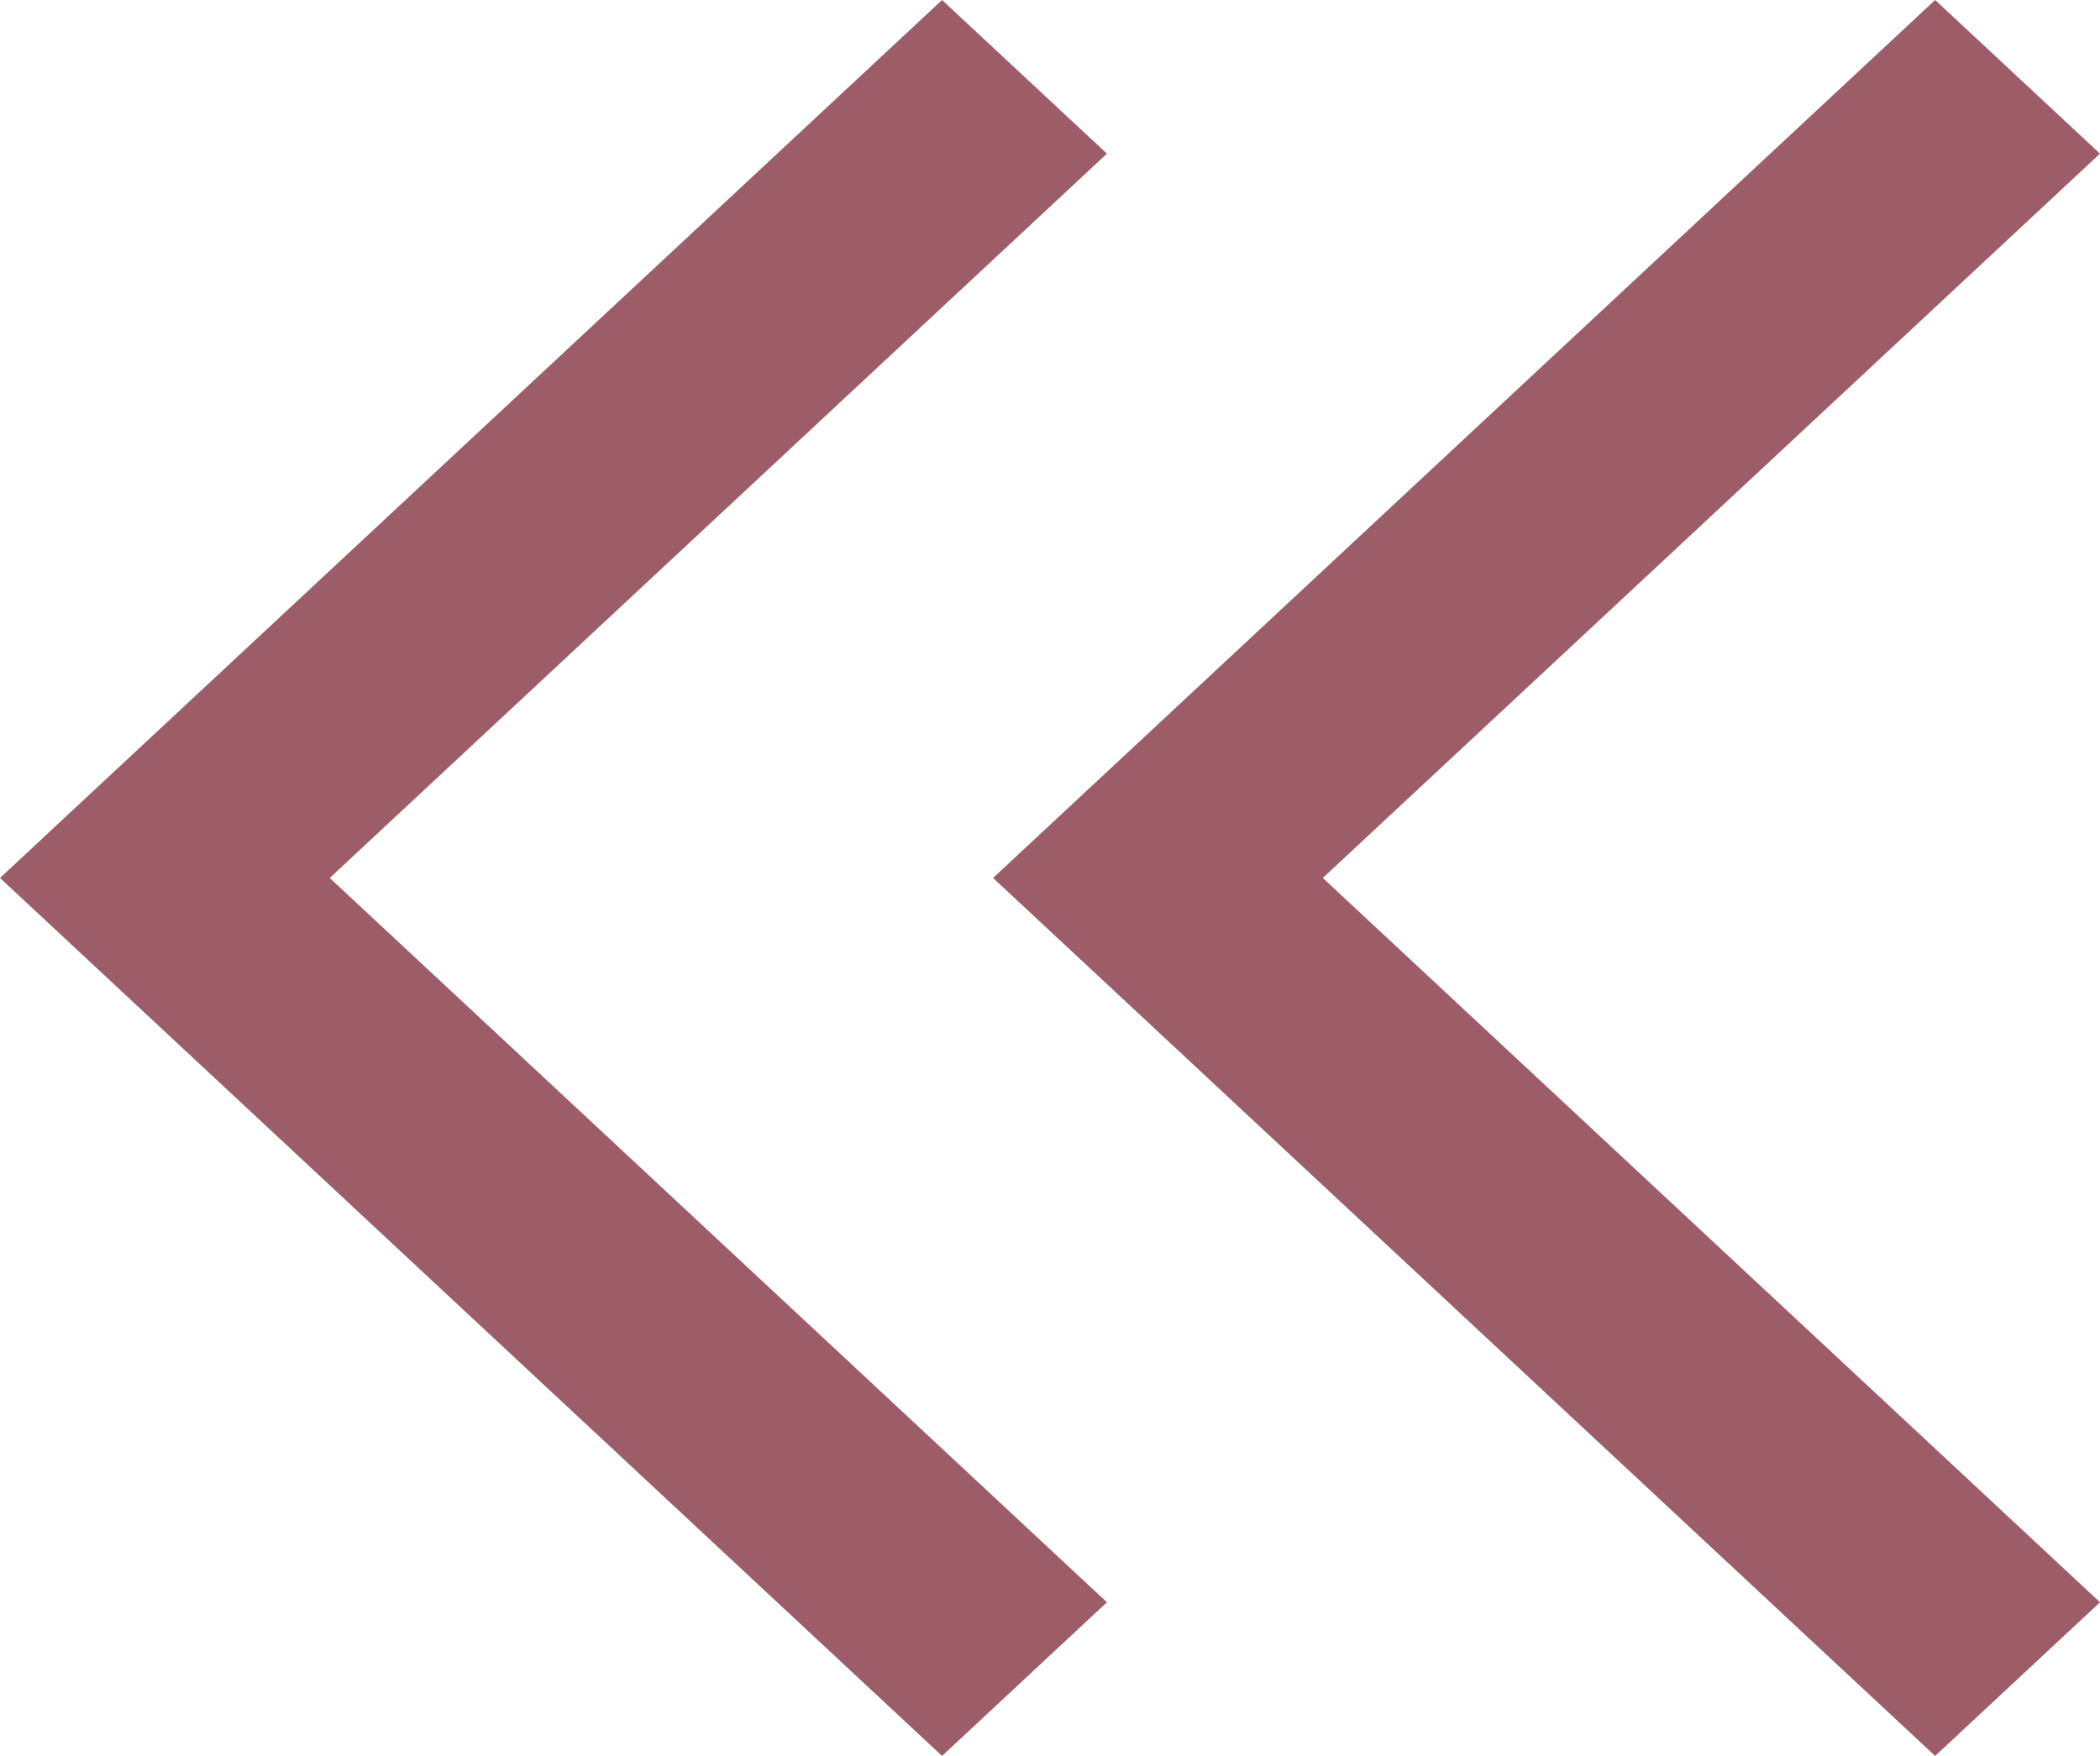 <svg width="55" height="46" viewBox="0 0 55 46" fill="none" xmlns="http://www.w3.org/2000/svg">
<path d="M24.673 46L0 23L24.673 0L28.991 4.025L8.636 23L28.991 41.975L24.673 46ZM50.682 46L26.009 23L50.682 0L55 4.025L34.645 23L55 41.975L50.682 46Z" fill="#9C5D68"/>
</svg>
